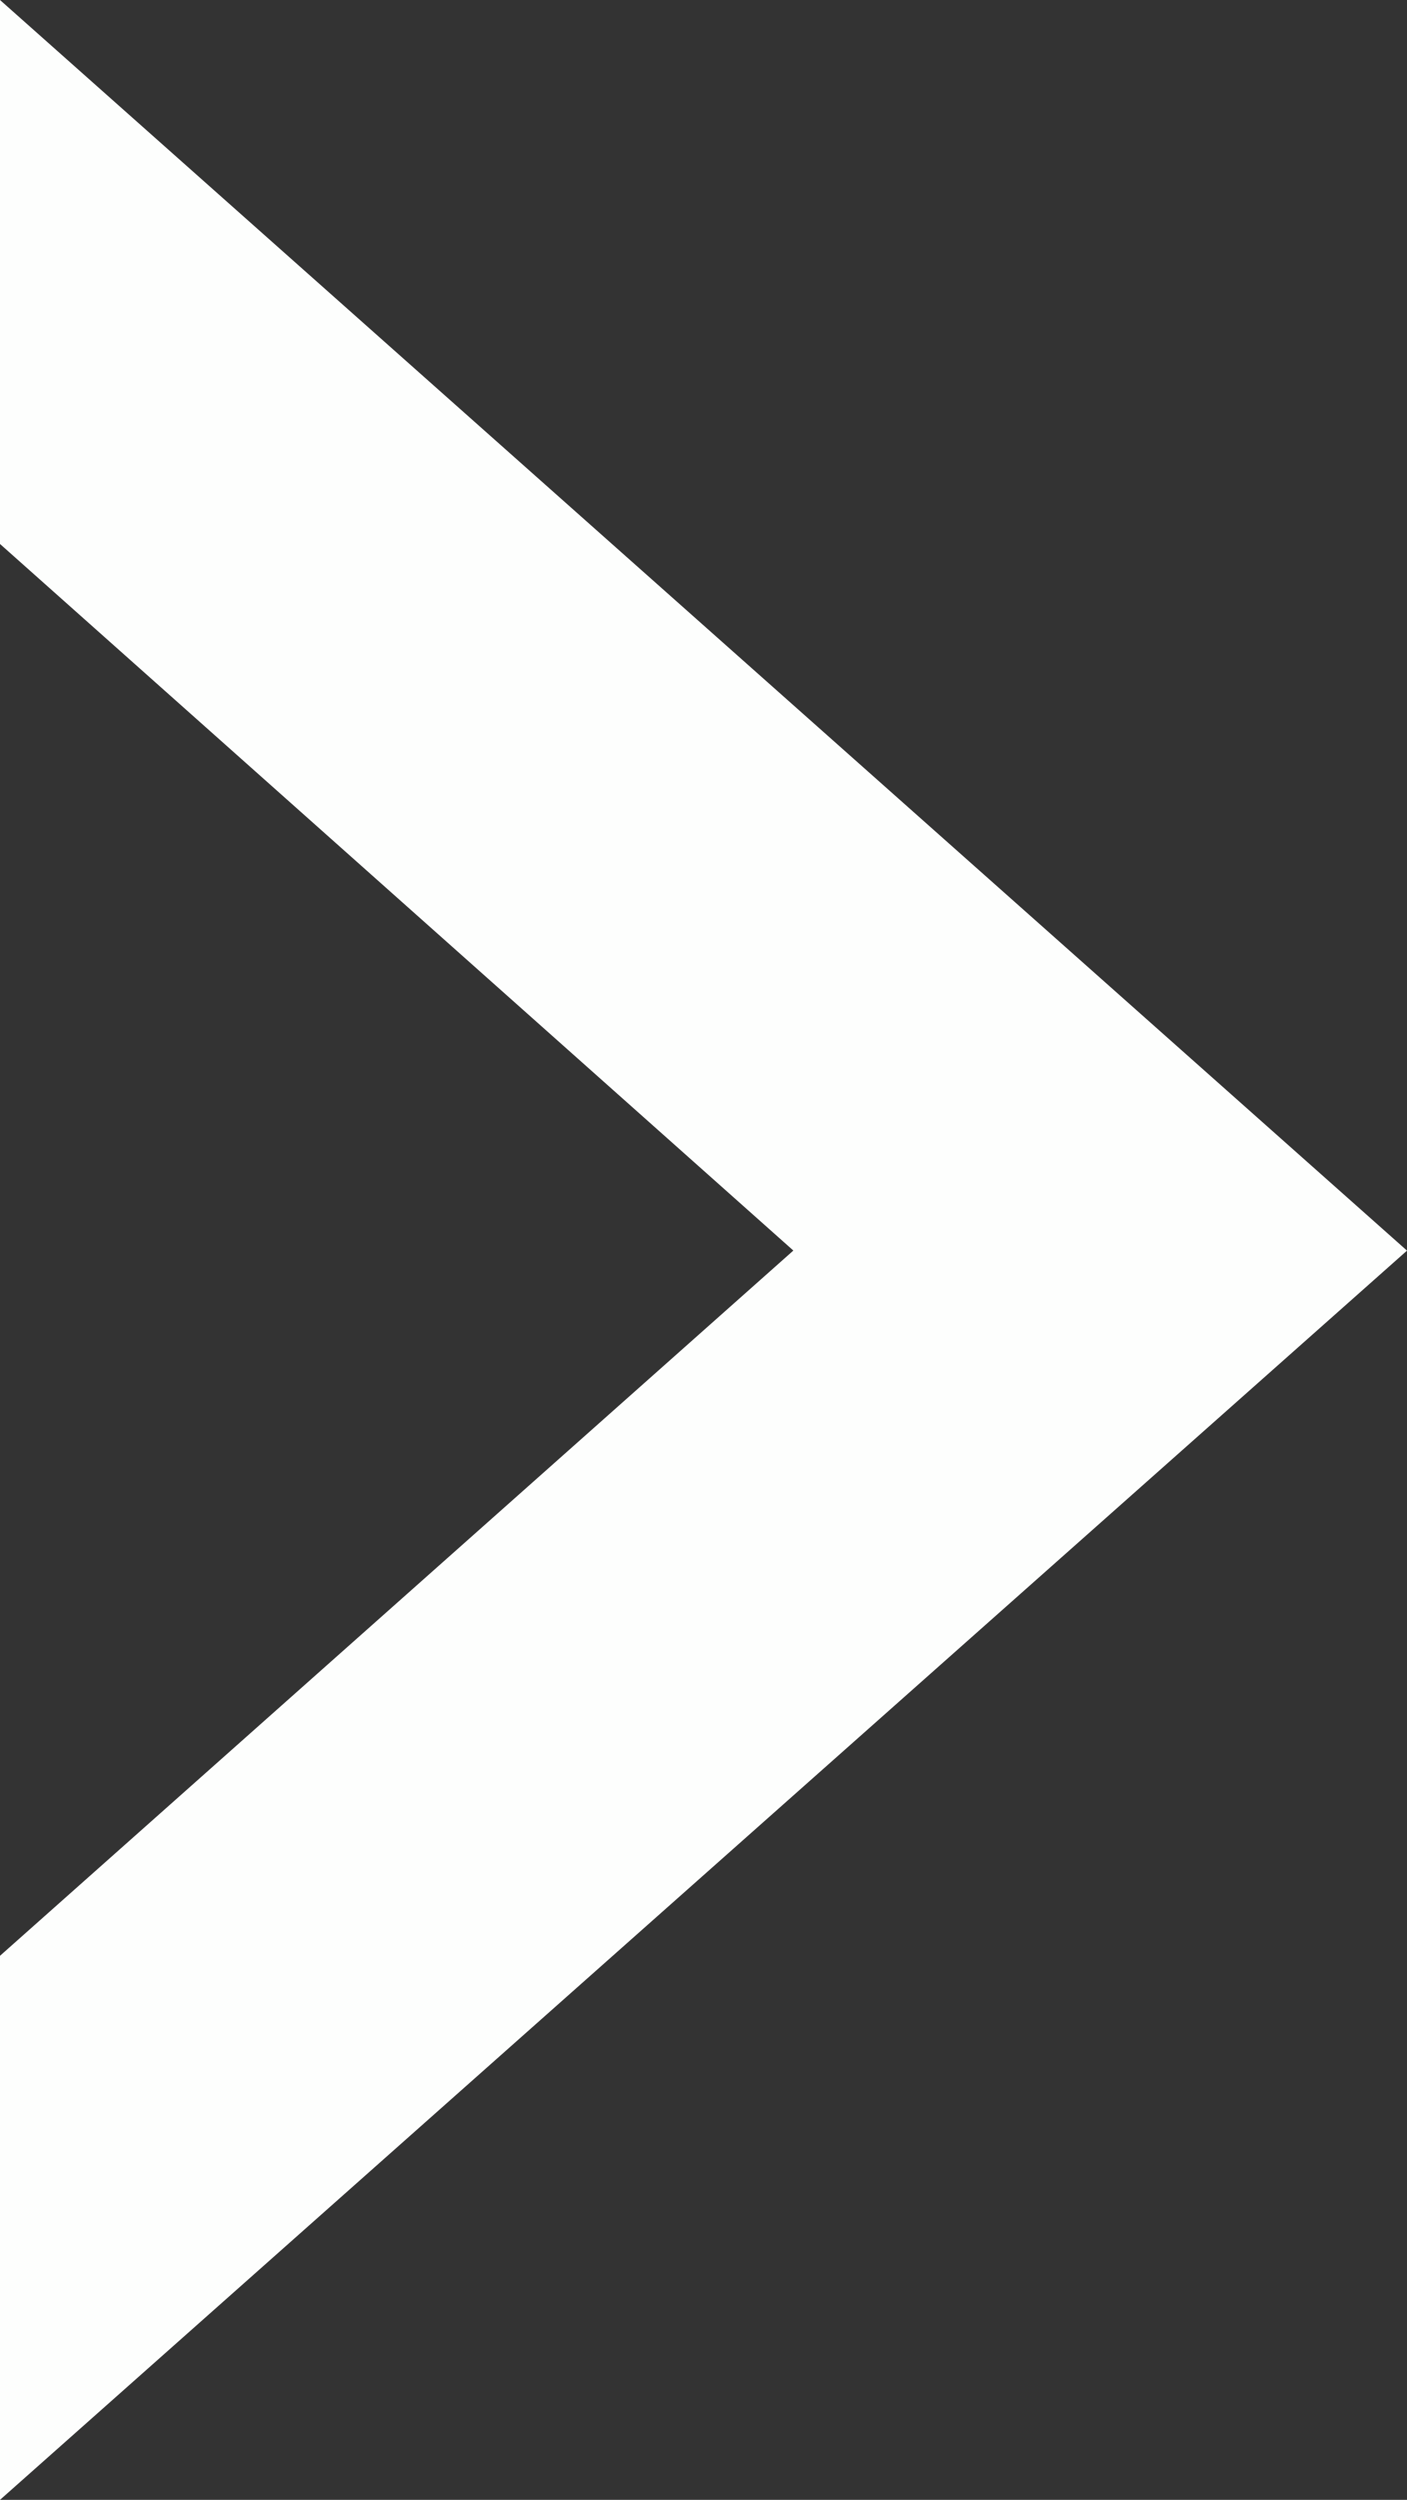 <svg xmlns="http://www.w3.org/2000/svg" width="17.868" height="31.746" viewBox="0 0 17.868 31.746"><rect x="0" y="0" width="17.868" height="31.746" fill="#333333" stroke="none"/><defs><style>.a{fill:#fdfefd;fill-rule:evenodd;}</style></defs><path class="a" d="M0,24.837l10.075-8.956L0,6.908V0L17.868,15.882,0,31.746Z"/></svg>